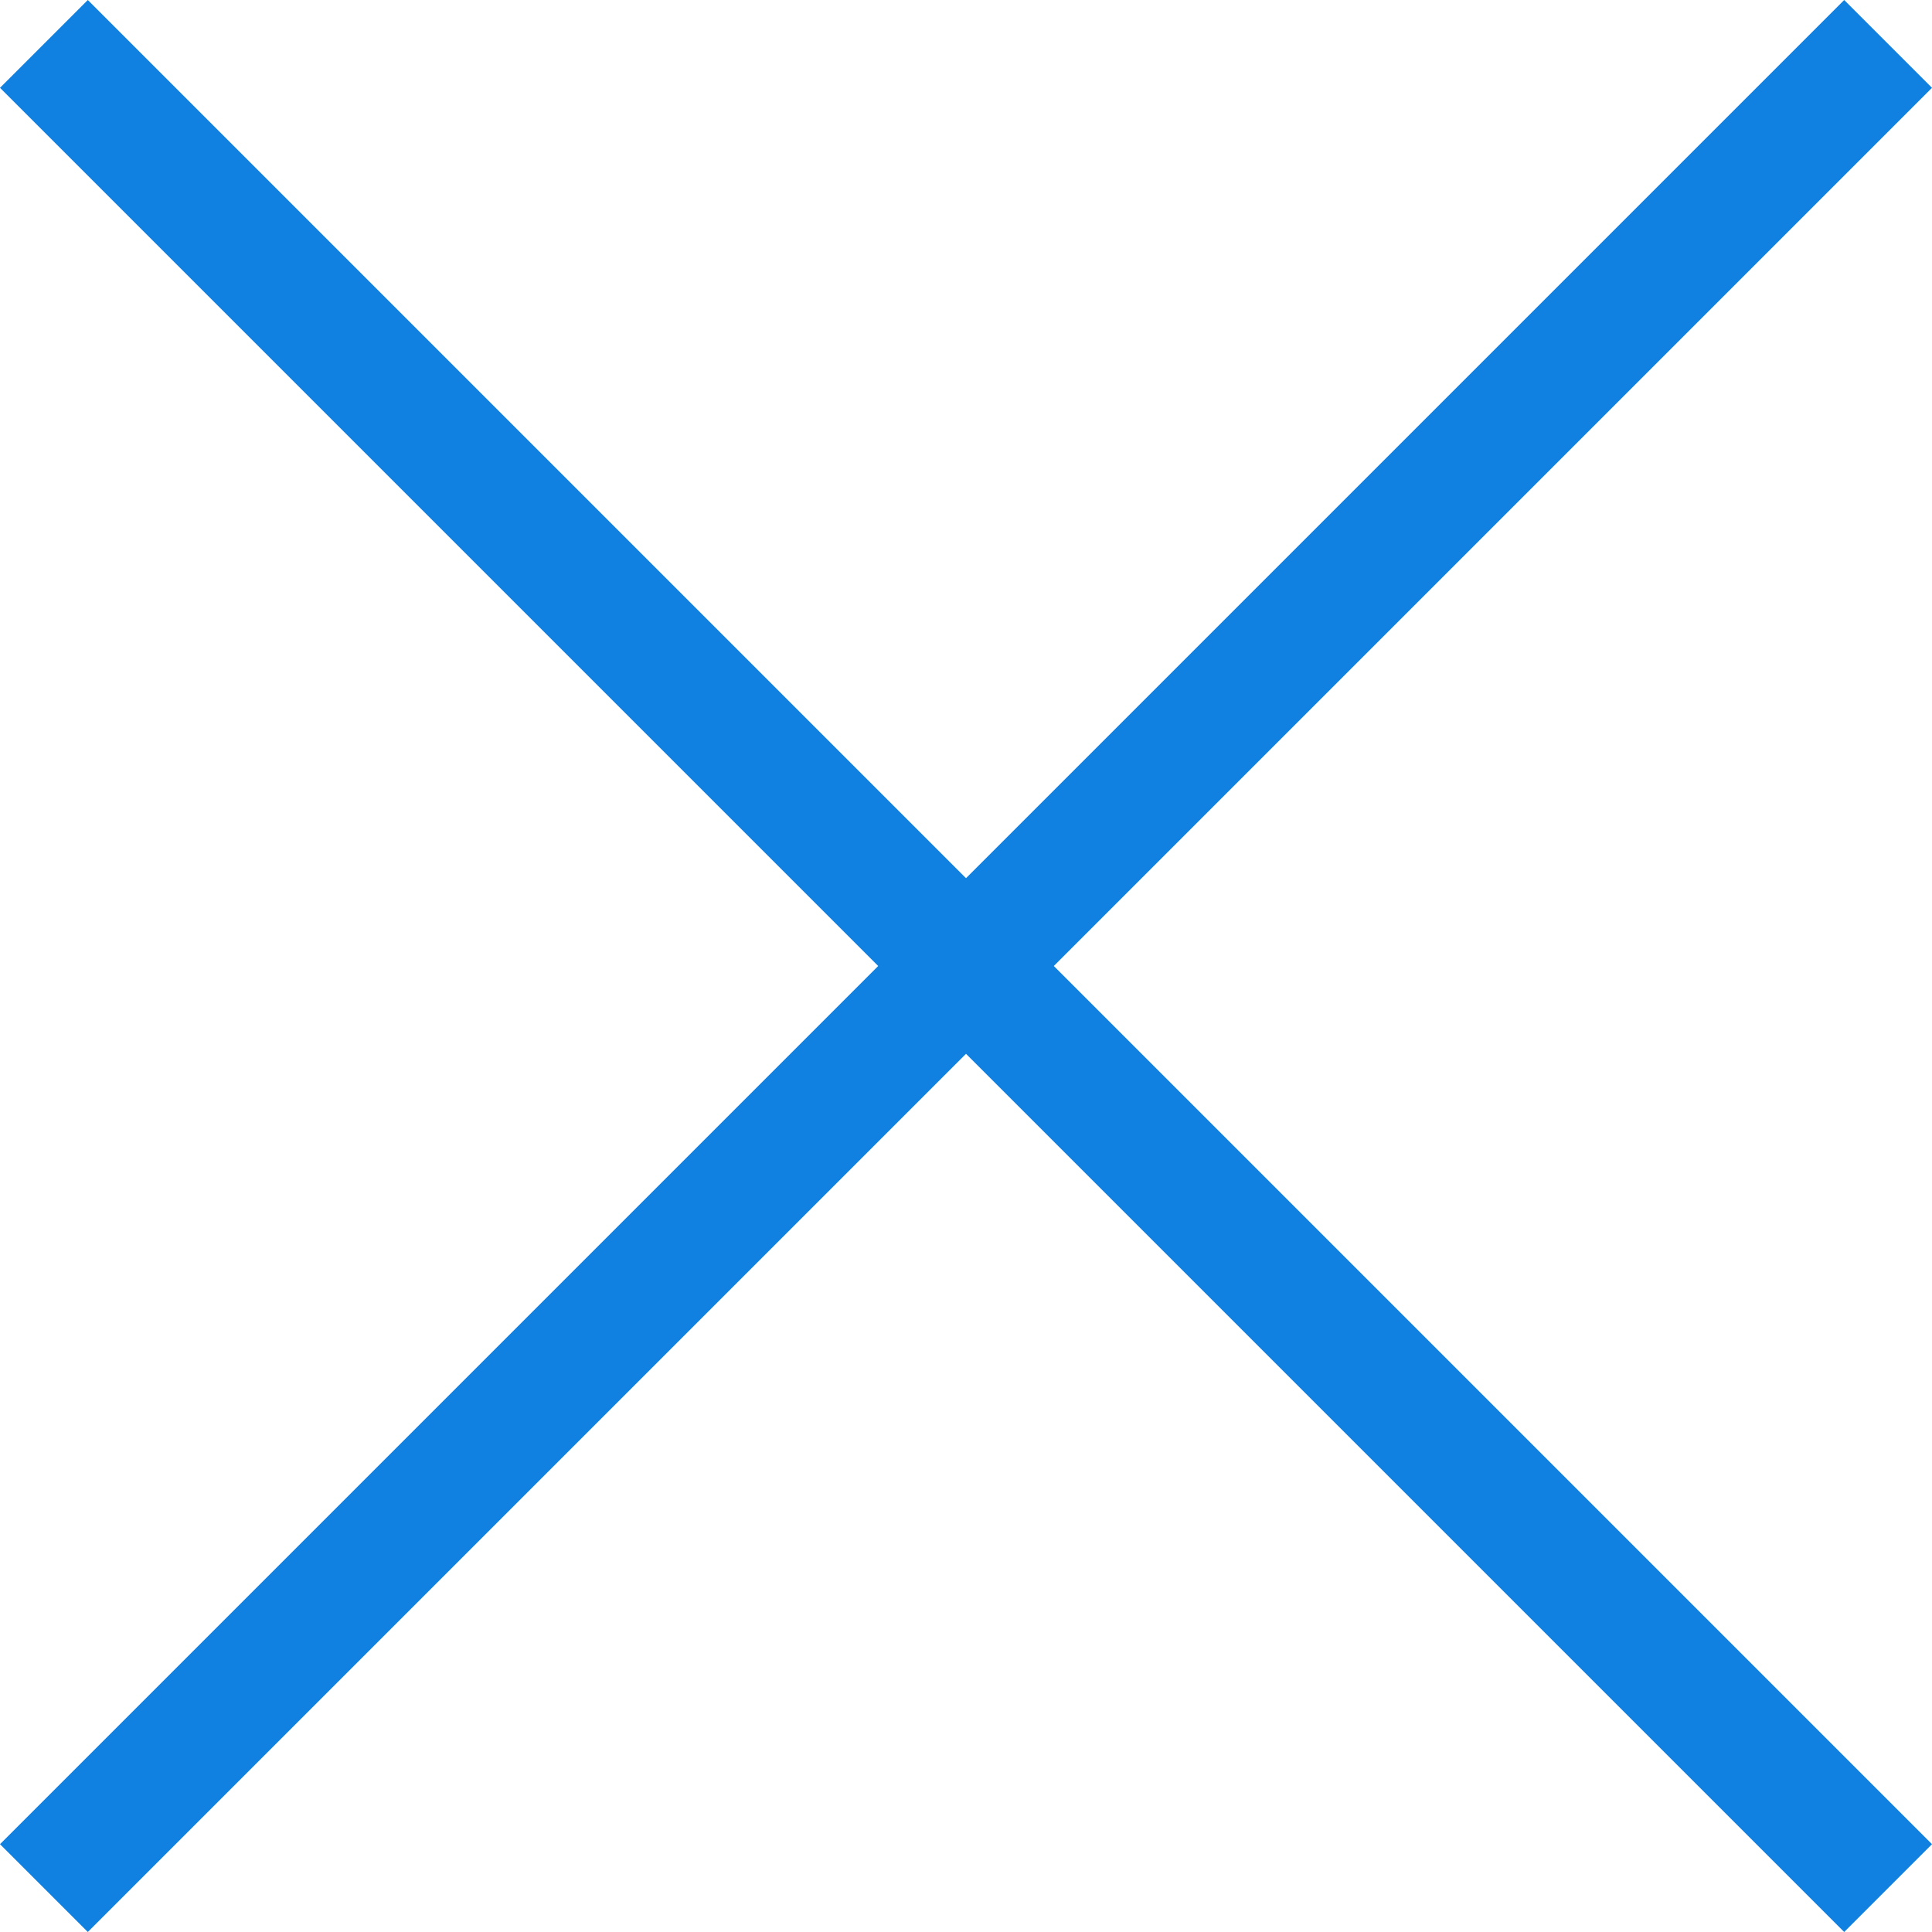 <svg xmlns="http://www.w3.org/2000/svg" viewBox="0 0 31.113 31.113"><path fill="none" stroke="#1081e0" stroke-width="2" stroke-miterlimit="10" d="M30.406.707L.707 30.406M30.406 30.406L.707.707"/></svg>